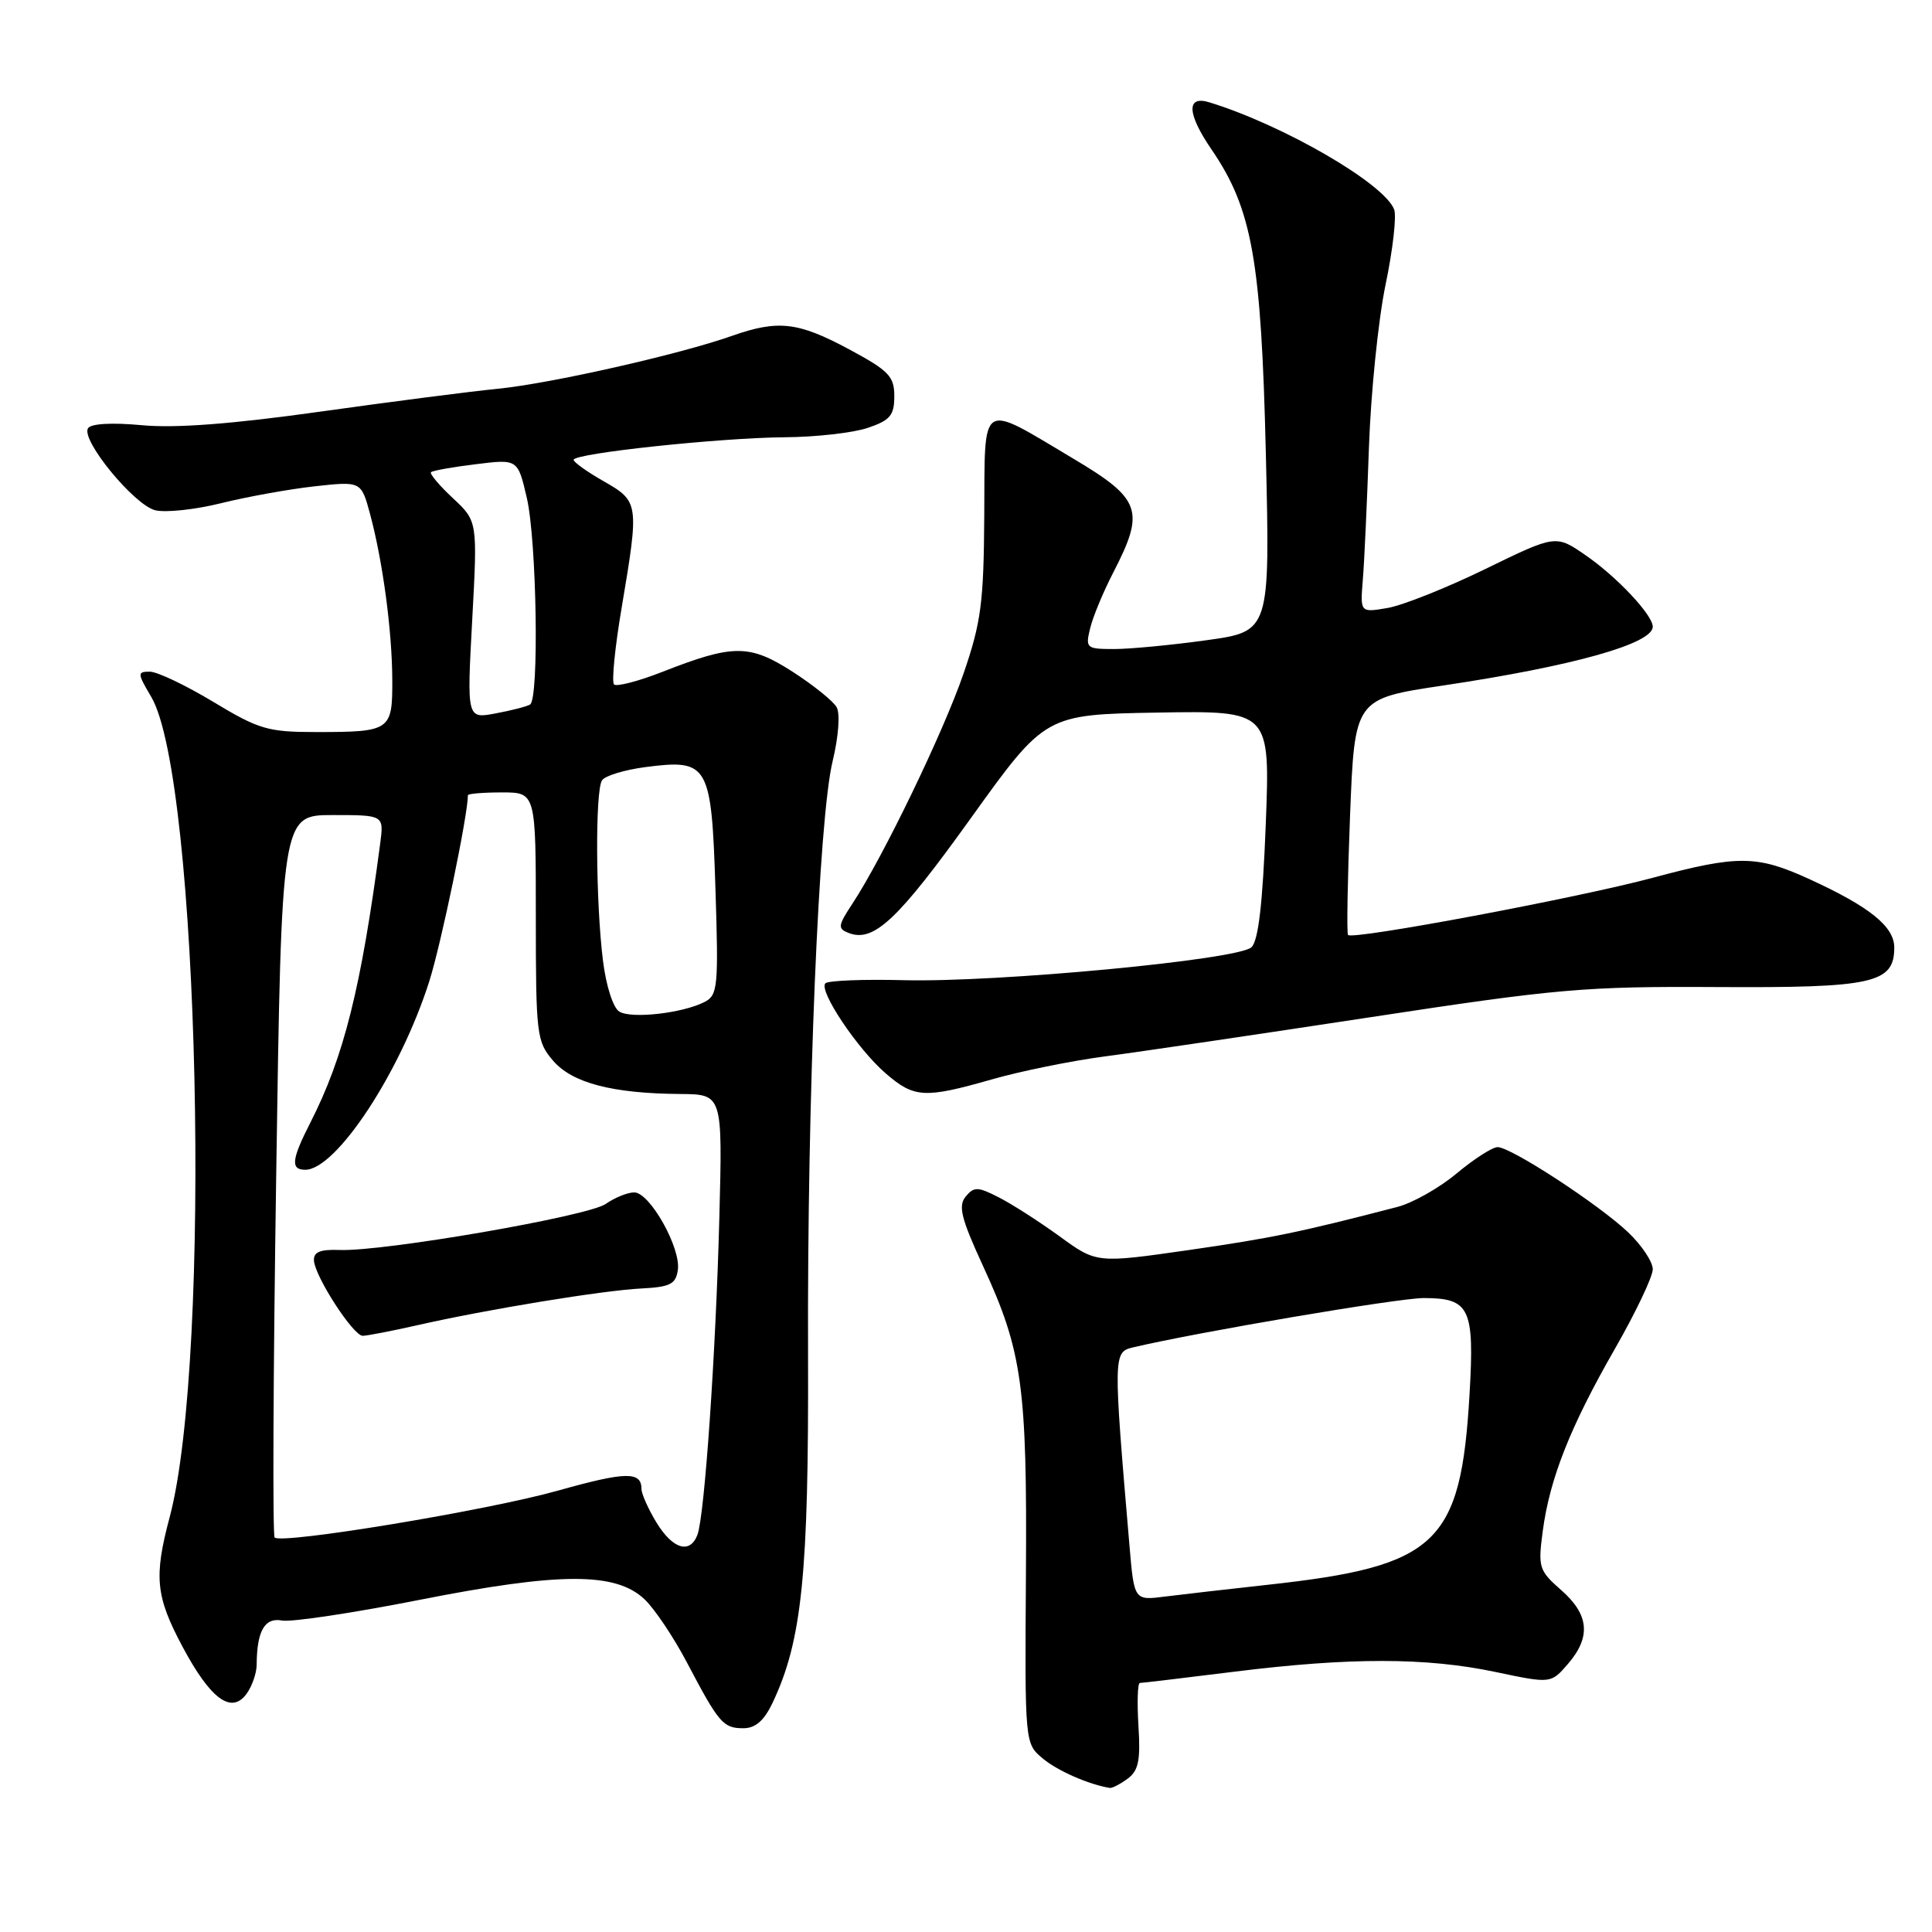 <?xml version="1.0" encoding="UTF-8" standalone="no"?>
<!DOCTYPE svg PUBLIC "-//W3C//DTD SVG 1.1//EN" "http://www.w3.org/Graphics/SVG/1.1/DTD/svg11.dtd" >
<svg xmlns="http://www.w3.org/2000/svg" xmlns:xlink="http://www.w3.org/1999/xlink" version="1.1" viewBox="0 0 256 256">
 <g >
 <path fill="currentColor"
d=" M 149.41 235.69 C 150.86 234.63 151.14 233.27 150.85 228.69 C 150.66 225.56 150.74 223.00 151.04 223.00 C 151.33 223.00 156.96 222.33 163.54 221.51 C 178.86 219.60 189.01 219.61 198.18 221.55 C 205.50 223.09 205.50 223.09 207.75 220.49 C 210.84 216.92 210.58 213.95 206.87 210.70 C 203.92 208.11 203.78 207.69 204.42 202.90 C 205.34 195.93 208.07 189.03 213.98 178.73 C 216.74 173.91 219.00 169.17 219.00 168.18 C 219.00 167.20 217.54 165.00 215.75 163.30 C 211.89 159.62 200.22 152.00 198.44 152.00 C 197.75 152.00 195.31 153.57 193.02 155.48 C 190.73 157.40 187.20 159.39 185.18 159.92 C 172.21 163.29 168.47 164.06 157.51 165.64 C 145.30 167.39 145.30 167.39 140.40 163.82 C 137.70 161.86 134.08 159.54 132.35 158.66 C 129.56 157.23 129.06 157.22 127.96 158.55 C 126.94 159.78 127.35 161.45 130.27 167.78 C 135.46 179.03 136.11 183.69 135.94 208.76 C 135.79 230.98 135.80 231.02 138.15 232.99 C 140.07 234.62 144.27 236.46 147.06 236.91 C 147.37 236.96 148.43 236.41 149.41 235.69 Z  M 102.37 225.63 C 106.27 217.41 107.17 208.59 107.07 179.50 C 106.95 145.43 108.48 108.50 110.33 100.85 C 111.11 97.61 111.34 94.57 110.86 93.71 C 110.40 92.89 107.77 90.78 105.01 89.00 C 99.30 85.34 97.16 85.34 87.73 89.04 C 84.56 90.28 81.69 91.02 81.36 90.69 C 81.03 90.36 81.48 85.76 82.38 80.48 C 84.70 66.71 84.67 66.44 80.01 63.78 C 77.81 62.53 76.01 61.24 76.01 60.93 C 76.00 60.07 95.44 58.00 104.00 57.94 C 108.12 57.91 113.08 57.35 115.00 56.69 C 117.96 55.69 118.50 55.03 118.50 52.50 C 118.50 49.86 117.78 49.12 112.50 46.28 C 105.74 42.65 103.10 42.35 96.97 44.51 C 90.01 46.97 72.99 50.81 66.00 51.51 C 62.42 51.86 51.80 53.23 42.39 54.55 C 30.73 56.19 23.21 56.76 18.78 56.34 C 14.81 55.97 12.04 56.13 11.66 56.75 C 10.70 58.30 17.76 66.90 20.56 67.61 C 21.93 67.95 25.85 67.53 29.28 66.68 C 32.70 65.83 38.28 64.82 41.68 64.44 C 47.86 63.76 47.86 63.76 49.04 68.13 C 50.72 74.38 51.96 83.60 51.98 90.14 C 52.00 96.82 51.74 97.00 41.86 97.00 C 35.50 97.00 34.31 96.65 28.26 93.00 C 24.61 90.80 20.83 89.00 19.85 89.00 C 18.18 89.00 18.19 89.21 20.04 92.34 C 26.40 103.12 28.12 179.83 22.48 201.04 C 20.37 208.95 20.63 211.52 24.17 218.17 C 27.89 225.15 30.66 227.19 32.67 224.44 C 33.40 223.44 34.01 221.69 34.01 220.56 C 34.04 216.09 35.08 214.29 37.37 214.73 C 38.59 214.96 46.77 213.73 55.54 212.00 C 74.16 208.32 81.55 208.29 85.39 211.90 C 86.72 213.15 89.27 216.95 91.05 220.34 C 95.27 228.36 95.82 229.00 98.51 229.00 C 100.10 229.00 101.25 227.99 102.37 225.63 Z  M 131.41 143.03 C 135.20 141.94 141.95 140.57 146.40 139.98 C 150.86 139.40 166.65 137.06 181.50 134.80 C 206.40 131.00 209.98 130.69 227.50 130.79 C 248.22 130.91 251.00 130.29 251.00 125.55 C 251.00 122.77 247.74 120.15 239.78 116.50 C 232.79 113.30 230.30 113.28 219.00 116.31 C 209.12 118.97 179.21 124.58 178.62 123.89 C 178.43 123.68 178.56 116.54 178.89 108.04 C 179.50 92.59 179.50 92.59 191.18 90.84 C 208.45 88.26 219.00 85.30 219.00 83.04 C 219.00 81.50 214.28 76.46 210.14 73.60 C 206.16 70.84 206.16 70.84 196.83 75.39 C 191.70 77.89 185.86 80.22 183.86 80.56 C 180.23 81.18 180.23 81.18 180.58 76.84 C 180.78 74.45 181.14 66.57 181.39 59.32 C 181.64 52.07 182.63 42.36 183.59 37.74 C 184.56 33.11 185.07 28.62 184.73 27.75 C 183.41 24.31 170.05 16.57 160.25 13.56 C 157.17 12.61 157.28 15.05 160.53 19.80 C 165.92 27.69 167.12 34.44 167.73 60.08 C 168.29 83.66 168.29 83.66 159.89 84.83 C 155.28 85.47 149.76 86.00 147.64 86.00 C 143.94 86.00 143.81 85.89 144.45 83.25 C 144.81 81.74 146.21 78.37 147.56 75.77 C 151.74 67.66 151.19 66.11 142.25 60.79 C 129.70 53.32 130.51 52.80 130.42 68.26 C 130.35 79.87 130.01 82.45 127.67 89.26 C 125.01 97.01 117.00 113.59 112.95 119.74 C 111.02 122.67 110.97 123.05 112.47 123.63 C 115.78 124.90 118.98 121.88 128.65 108.40 C 138.50 94.68 138.50 94.68 153.40 94.42 C 168.30 94.17 168.30 94.17 167.72 109.23 C 167.31 119.78 166.74 124.66 165.82 125.52 C 164.05 127.18 132.16 130.19 119.77 129.88 C 114.42 129.74 109.74 129.93 109.37 130.29 C 108.43 131.24 113.61 138.99 117.35 142.22 C 121.14 145.50 122.50 145.57 131.41 143.03 Z  M 149.66 204.79 C 147.50 179.54 147.51 179.16 150.11 178.54 C 158.76 176.50 185.21 172.01 188.63 172.00 C 194.76 172.00 195.39 173.32 194.72 184.78 C 193.56 204.59 190.44 207.53 168.00 209.99 C 162.78 210.56 156.65 211.27 154.39 211.55 C 150.28 212.08 150.28 212.08 149.66 204.79 Z  M 86.99 201.75 C 85.90 199.96 85.01 197.96 85.00 197.31 C 85.00 194.95 82.95 194.98 73.95 197.51 C 64.63 200.14 37.32 204.65 36.39 203.73 C 36.11 203.45 36.20 181.79 36.60 155.61 C 37.31 108.00 37.31 108.00 44.09 108.00 C 50.87 108.00 50.87 108.00 50.38 111.75 C 47.85 130.92 45.56 140.06 41.12 148.76 C 38.62 153.66 38.48 155.00 40.45 155.00 C 44.55 155.00 53.07 142.05 56.89 130.00 C 58.46 125.05 62.00 108.00 62.00 105.37 C 62.00 105.17 64.03 105.00 66.50 105.00 C 71.00 105.00 71.00 105.00 71.00 121.44 C 71.00 137.12 71.11 138.01 73.28 140.54 C 75.82 143.50 81.12 144.89 90.12 144.96 C 95.74 145.00 95.74 145.00 95.32 161.25 C 94.85 179.32 93.36 200.89 92.41 203.38 C 91.42 205.96 89.14 205.27 86.99 201.75 Z  M 55.29 175.60 C 64.58 173.49 79.91 170.98 85.00 170.73 C 88.82 170.53 89.55 170.16 89.82 168.26 C 90.23 165.34 86.10 158.00 84.04 158.00 C 83.16 158.00 81.46 158.69 80.26 159.53 C 77.93 161.16 50.84 165.85 45.00 165.63 C 42.42 165.53 41.53 165.90 41.60 167.04 C 41.75 169.19 46.81 177.00 48.06 177.00 C 48.62 177.00 51.88 176.37 55.29 175.60 Z  M 82.06 134.04 C 81.24 133.54 80.31 130.63 79.90 127.32 C 78.93 119.56 78.85 104.78 79.77 103.40 C 80.17 102.79 82.77 102.00 85.55 101.64 C 93.89 100.56 94.27 101.23 94.80 117.76 C 95.22 130.73 95.11 131.87 93.37 132.76 C 90.46 134.26 83.66 135.03 82.06 134.04 Z  M 62.57 82.16 C 63.28 69.06 63.28 69.06 60.00 66.00 C 58.20 64.32 56.90 62.77 57.11 62.57 C 57.33 62.36 60.00 61.88 63.06 61.51 C 68.61 60.82 68.61 60.82 69.81 65.99 C 71.12 71.66 71.45 92.60 70.24 93.35 C 69.83 93.61 67.77 94.14 65.67 94.53 C 61.86 95.25 61.86 95.25 62.57 82.16 Z "/>
</g>
</svg>